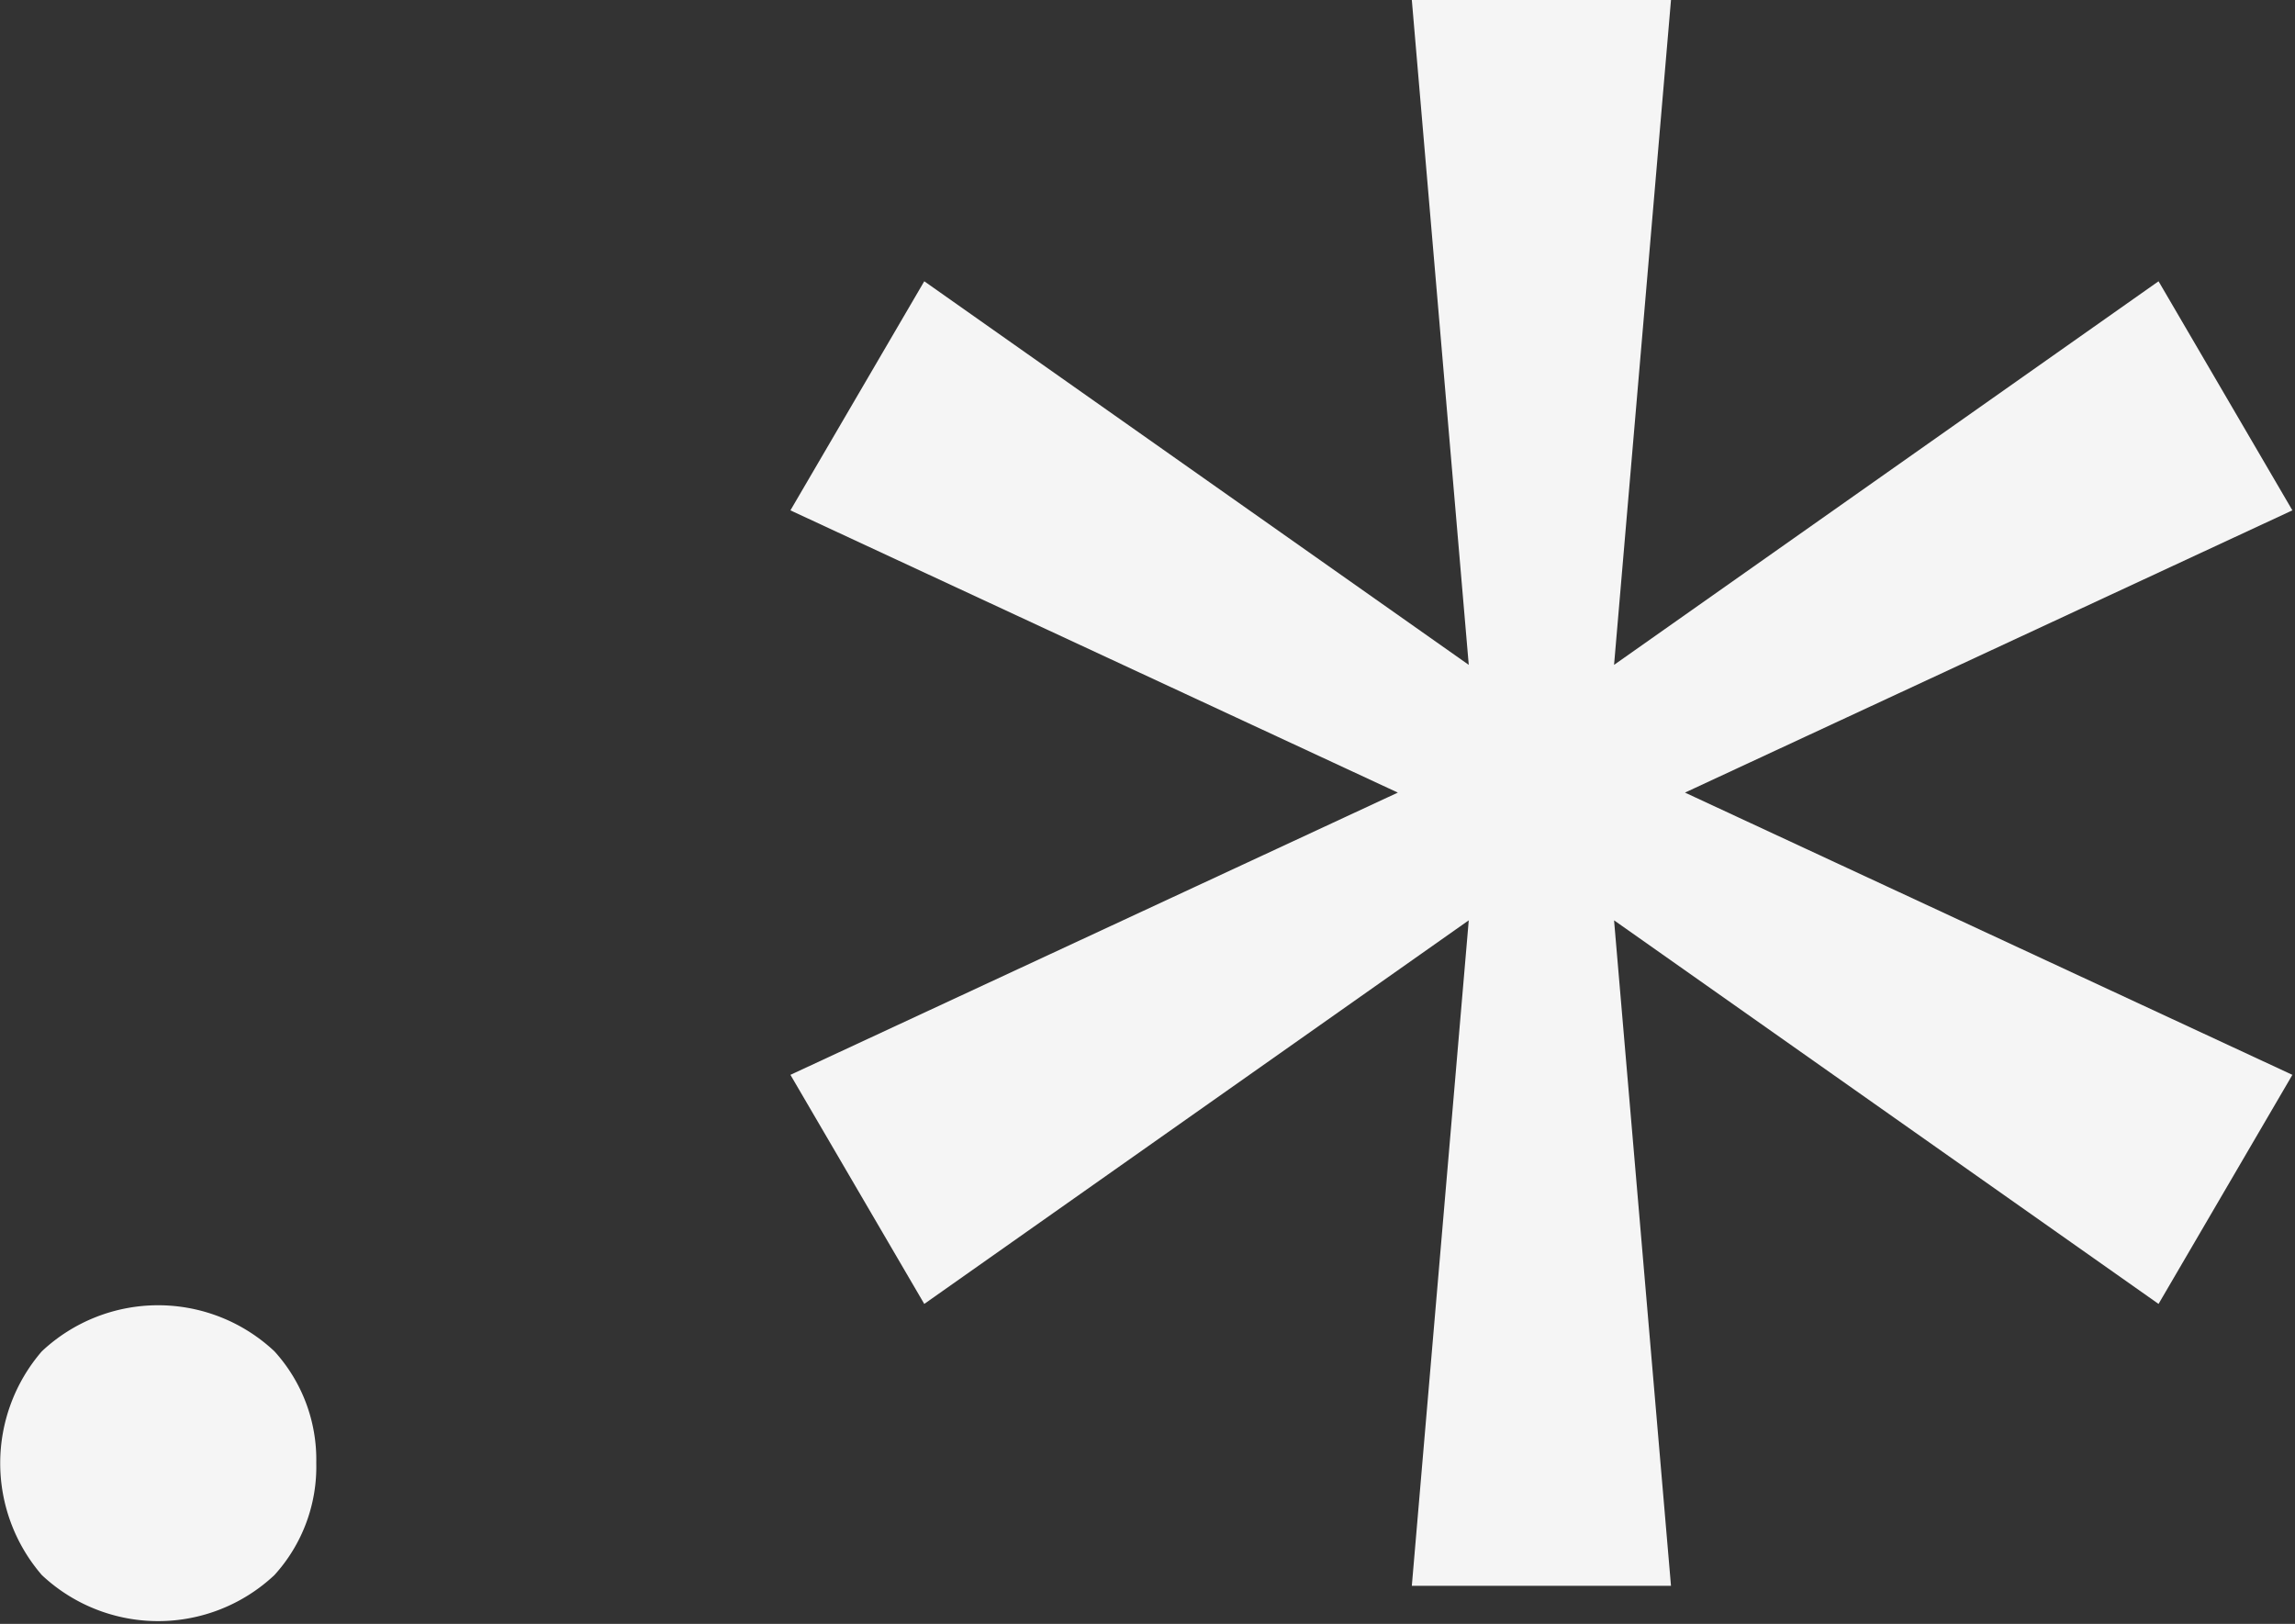 <svg xmlns="http://www.w3.org/2000/svg" viewBox="0 0 36.21 25.62"><rect x="0" y="0" width="36.21" height="25.62" fill="#333333" stroke="none"/><title>regexp-white</title><path d="M76.41,178a2.54,2.54,0,0,1-.66,1.77,2.68,2.68,0,0,1-3.67,0,2.7,2.7,0,0,1,0-3.53,2.68,2.68,0,0,1,3.67,0A2.54,2.54,0,0,1,76.41,178Z" transform="translate(-71.42 -154.92)" fill="#f5f5f5"/><path d="M94.24,155.42h3l-0.93,10.86,0.11,0.07,8.9-6.27,1.56,2.67-9.9,4.6v0.15l9.9,4.6-1.56,2.67-8.9-6.27-0.11.07,0.93,10.87h-3l0.93-10.87-0.11-.07-8.9,6.27L84.6,172.1l9.9-4.6v-0.15l-9.9-4.6,1.56-2.67,8.9,6.27,0.11-.07Z" transform="translate(-71.42 -154.92)" fill="#f5f5f5" stroke="#f5f5f5" stroke-miterlimit="10"/></svg>
